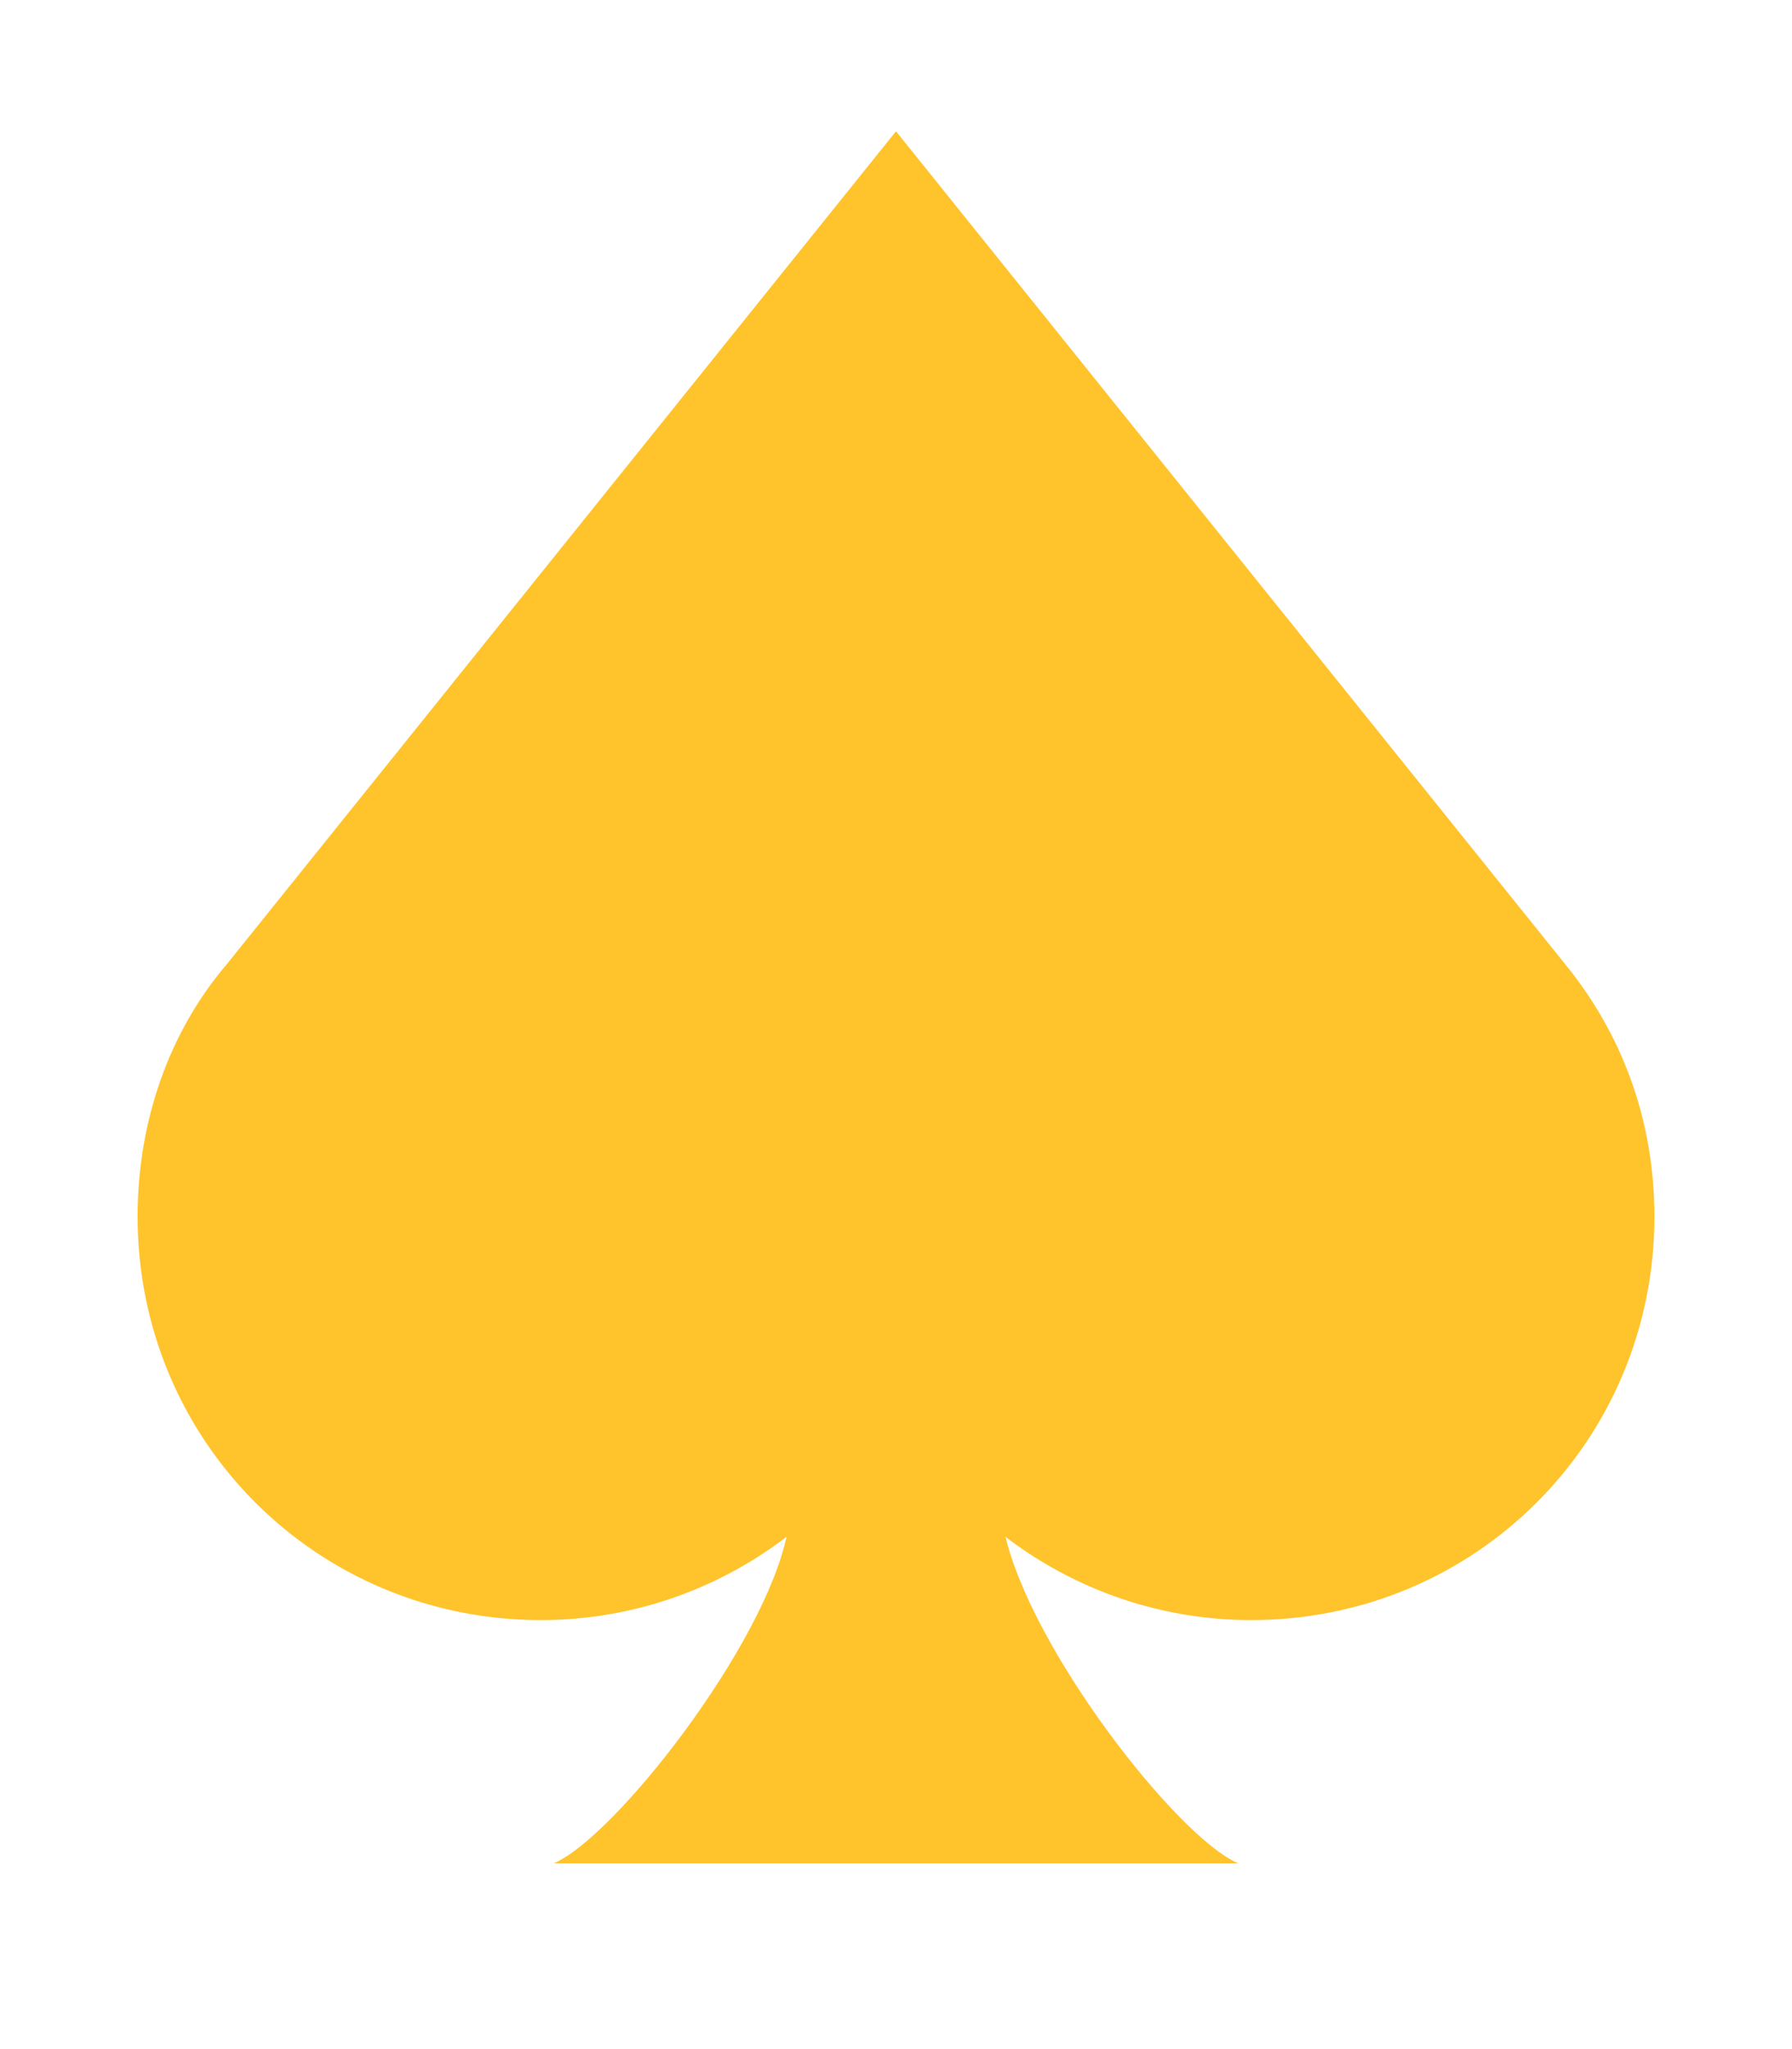 <svg id="emoji" viewBox="8 4 56 64" xmlns="http://www.w3.org/2000/svg">
    <g id="color">
        <path fill="#ffc32c" d="M39.4,51.9c0.8,3.6,5.4,9.5,7.3,10.3H36H25.3c1.9-0.8,6.6-6.8,7.3-10.3L36,48L39.4,51.9z"/>
        <path fill="#ffc32c" d="M12.3,42c0,7,5.6,12.6,12.6,12.6c4.8,0,9-2.7,11.1-6.6c2.1,3.9,6.3,6.6,11.1,6.6c7,0,12.6-5.6,12.6-12.6 c0-3-1-5.7-2.8-7.9l0,0L36,8.1l-20.9,26l0,0C13.3,36.2,12.3,39,12.3,42z"/>
    </g>
<!--    <g id="line">-->
<!--        <path fill="none" stroke="#000000" stroke-linecap="round" stroke-linejoin="round" stroke-width="2" d="M39.4,52.1 c0.8,3.6,5.4,9.3,7.3,10.1H36H25.3c1.9-0.8,6.6-6.6,7.3-10.1"/>-->
<!--        <path fill="none" stroke="#000000" stroke-linecap="round" stroke-linejoin="round" stroke-width="2" d="M12.3,42 c0,7,5.6,12.6,12.6,12.6c4.8,0,9-2.7,11.1-6.6c2.1,3.9,6.3,6.6,11.1,6.6c7,0,12.6-5.6,12.6-12.6c0-3-1-5.7-2.8-7.9l0,0L36,8.1 l-20.9,26l0,0C13.3,36.2,12.3,39,12.3,42z"/>-->
<!--    </g>-->
</svg>
